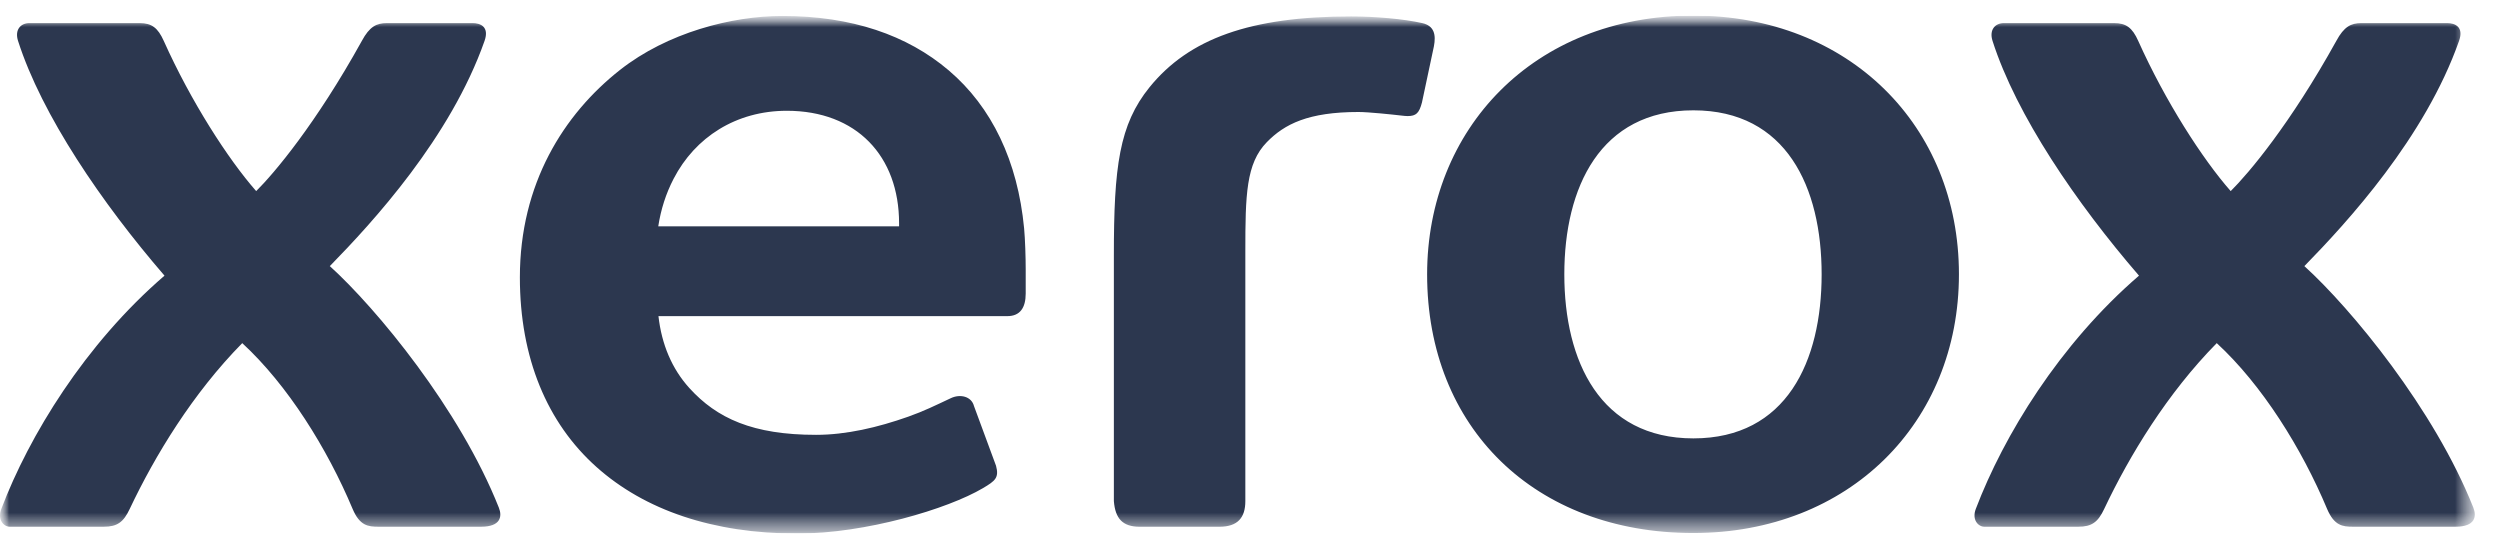<svg width="139" height="30" viewBox="0 0 139 30" fill="none" xmlns="http://www.w3.org/2000/svg">
<g id="64abf25cc8dff88b95b83711_Xerox.svg" clip-path="url(#clip0_13_1212)">
<g id="Clip path group">
<mask id="mask0_13_1212" style="mask-type:luminance" maskUnits="userSpaceOnUse" x="0" y="0" width="138" height="30">
<g id="clip0_3489_43158">
<path id="Vector" d="M137.6 0.866H0V29.666H137.6V0.866Z" fill="white"/>
</g>
</mask>
<g mask="url(#mask0_13_1212)">
<g id="Group">
<g id="Mask group">
<mask id="mask1_13_1212" style="mask-type:luminance" maskUnits="userSpaceOnUse" x="0" y="0" width="138" height="30">
<g id="Group_2">
<path id="Vector_2" d="M137.6 0.866H0V29.666H137.6V0.866Z" fill="white"/>
</g>
</mask>
<g mask="url(#mask1_13_1212)">
<g id="Group_3">
<path id="Vector_3" d="M94.148 0.866C85.252 0.866 79.348 7.198 79.348 15.257C79.348 23.778 85.332 29.636 94.148 29.636C102.794 29.636 108.917 23.515 108.917 15.25C108.917 6.987 102.794 0.866 94.148 0.866ZM43.504 0.887C40.679 0.887 37.103 1.818 34.472 3.888C31.334 6.358 28.905 10.223 28.905 15.423C28.905 19.907 30.423 23.517 33.162 25.963C35.843 28.359 39.635 29.666 44.337 29.666C48.123 29.666 52.694 28.299 54.655 27.139C55.341 26.733 55.557 26.559 55.379 25.896L54.154 22.577C54.012 22.033 53.382 21.894 52.869 22.137C52.008 22.542 51.366 22.861 50.493 23.169C48.798 23.768 47.044 24.177 45.374 24.177C41.859 24.177 39.86 23.263 38.329 21.576C37.357 20.504 36.787 19.146 36.61 17.577H56.009C56.715 17.577 57.029 17.11 57.029 16.321V14.983C57.029 14.331 56.998 13.308 56.941 12.696C56.584 8.958 55.147 5.951 52.749 3.913C50.439 1.947 47.338 0.887 43.504 0.887ZM75.131 0.913C69.53 0.913 66.109 2.143 63.914 4.851C62.233 6.928 61.928 9.251 61.931 14.22V27.861C62.008 28.833 62.417 29.287 63.366 29.287H67.797C68.823 29.287 69.241 28.776 69.241 27.861V13.966C69.241 10.836 69.281 9.089 70.432 7.908C71.421 6.892 72.748 6.227 75.532 6.227C76.084 6.227 77.406 6.366 77.868 6.42C78.042 6.441 78.184 6.454 78.259 6.454C78.739 6.454 78.906 6.287 79.06 5.702L79.725 2.575C79.848 1.934 79.746 1.436 79.078 1.284C78.063 1.054 76.448 0.913 75.131 0.913ZM1.633 1.285C1.151 1.285 0.805 1.652 1.003 2.273C2.324 6.402 5.673 11.303 9.146 15.326C4.72 19.142 1.626 24.216 0.073 28.294C-0.156 28.894 0.199 29.286 0.548 29.286H5.77C6.522 29.286 6.867 29.03 7.211 28.299C8.623 25.315 10.719 21.871 13.469 19.078C15.989 21.4 18.194 24.931 19.607 28.299C20.003 29.23 20.461 29.286 21.053 29.286H26.747C27.836 29.286 27.933 28.721 27.737 28.228C25.565 22.749 20.945 17.157 18.338 14.796C20.725 12.358 25.051 7.65 26.941 2.273C27.219 1.482 26.705 1.285 26.279 1.285H21.511C20.932 1.285 20.546 1.478 20.119 2.273C17.551 6.907 15.239 9.64 14.244 10.625C12.676 8.843 10.614 5.638 9.105 2.273C8.777 1.543 8.431 1.285 7.767 1.285H1.633ZM111.415 1.285C110.935 1.285 110.587 1.652 110.785 2.273C112.105 6.402 115.453 11.303 118.928 15.326C114.503 19.142 111.408 24.216 109.855 28.294C109.626 28.894 109.983 29.286 110.331 29.286H115.552C116.304 29.286 116.649 29.03 116.992 28.299C118.404 25.315 120.5 21.871 123.251 19.078C125.772 21.4 127.977 24.931 129.388 28.299C129.787 29.23 130.244 29.286 130.835 29.286H136.528C137.617 29.286 137.715 28.721 137.519 28.228C135.346 22.749 130.725 17.157 128.123 14.796C130.507 12.358 134.834 7.65 136.723 2.273C137.003 1.482 136.488 1.285 136.06 1.285H131.294C130.716 1.285 130.328 1.478 129.9 2.273C127.333 6.907 125.022 9.64 124.027 10.625C122.458 8.843 120.396 5.638 118.885 2.273C118.559 1.543 118.211 1.285 117.549 1.285H111.415ZM94.152 6.134C99.331 6.134 101.283 10.421 101.283 15.252C101.283 20.085 99.331 24.374 94.152 24.374C88.971 24.374 86.976 20.085 86.976 15.252C86.976 10.421 88.971 6.134 94.152 6.134ZM43.747 6.159C47.622 6.159 49.989 8.677 49.989 12.415V12.585H36.599C36.743 11.655 37.02 10.772 37.456 9.933C38.65 7.629 40.927 6.159 43.747 6.159Z" fill="#2C374F"/>
</g>
</g>
</g>
</g>
</g>
</g>
</g>
<defs>
<clipPath id="clip0_13_1212">
<rect width="138.24" height="28.8" fill="white" transform="translate(0 0.866)"/>
</clipPath>
</defs>
</svg>
